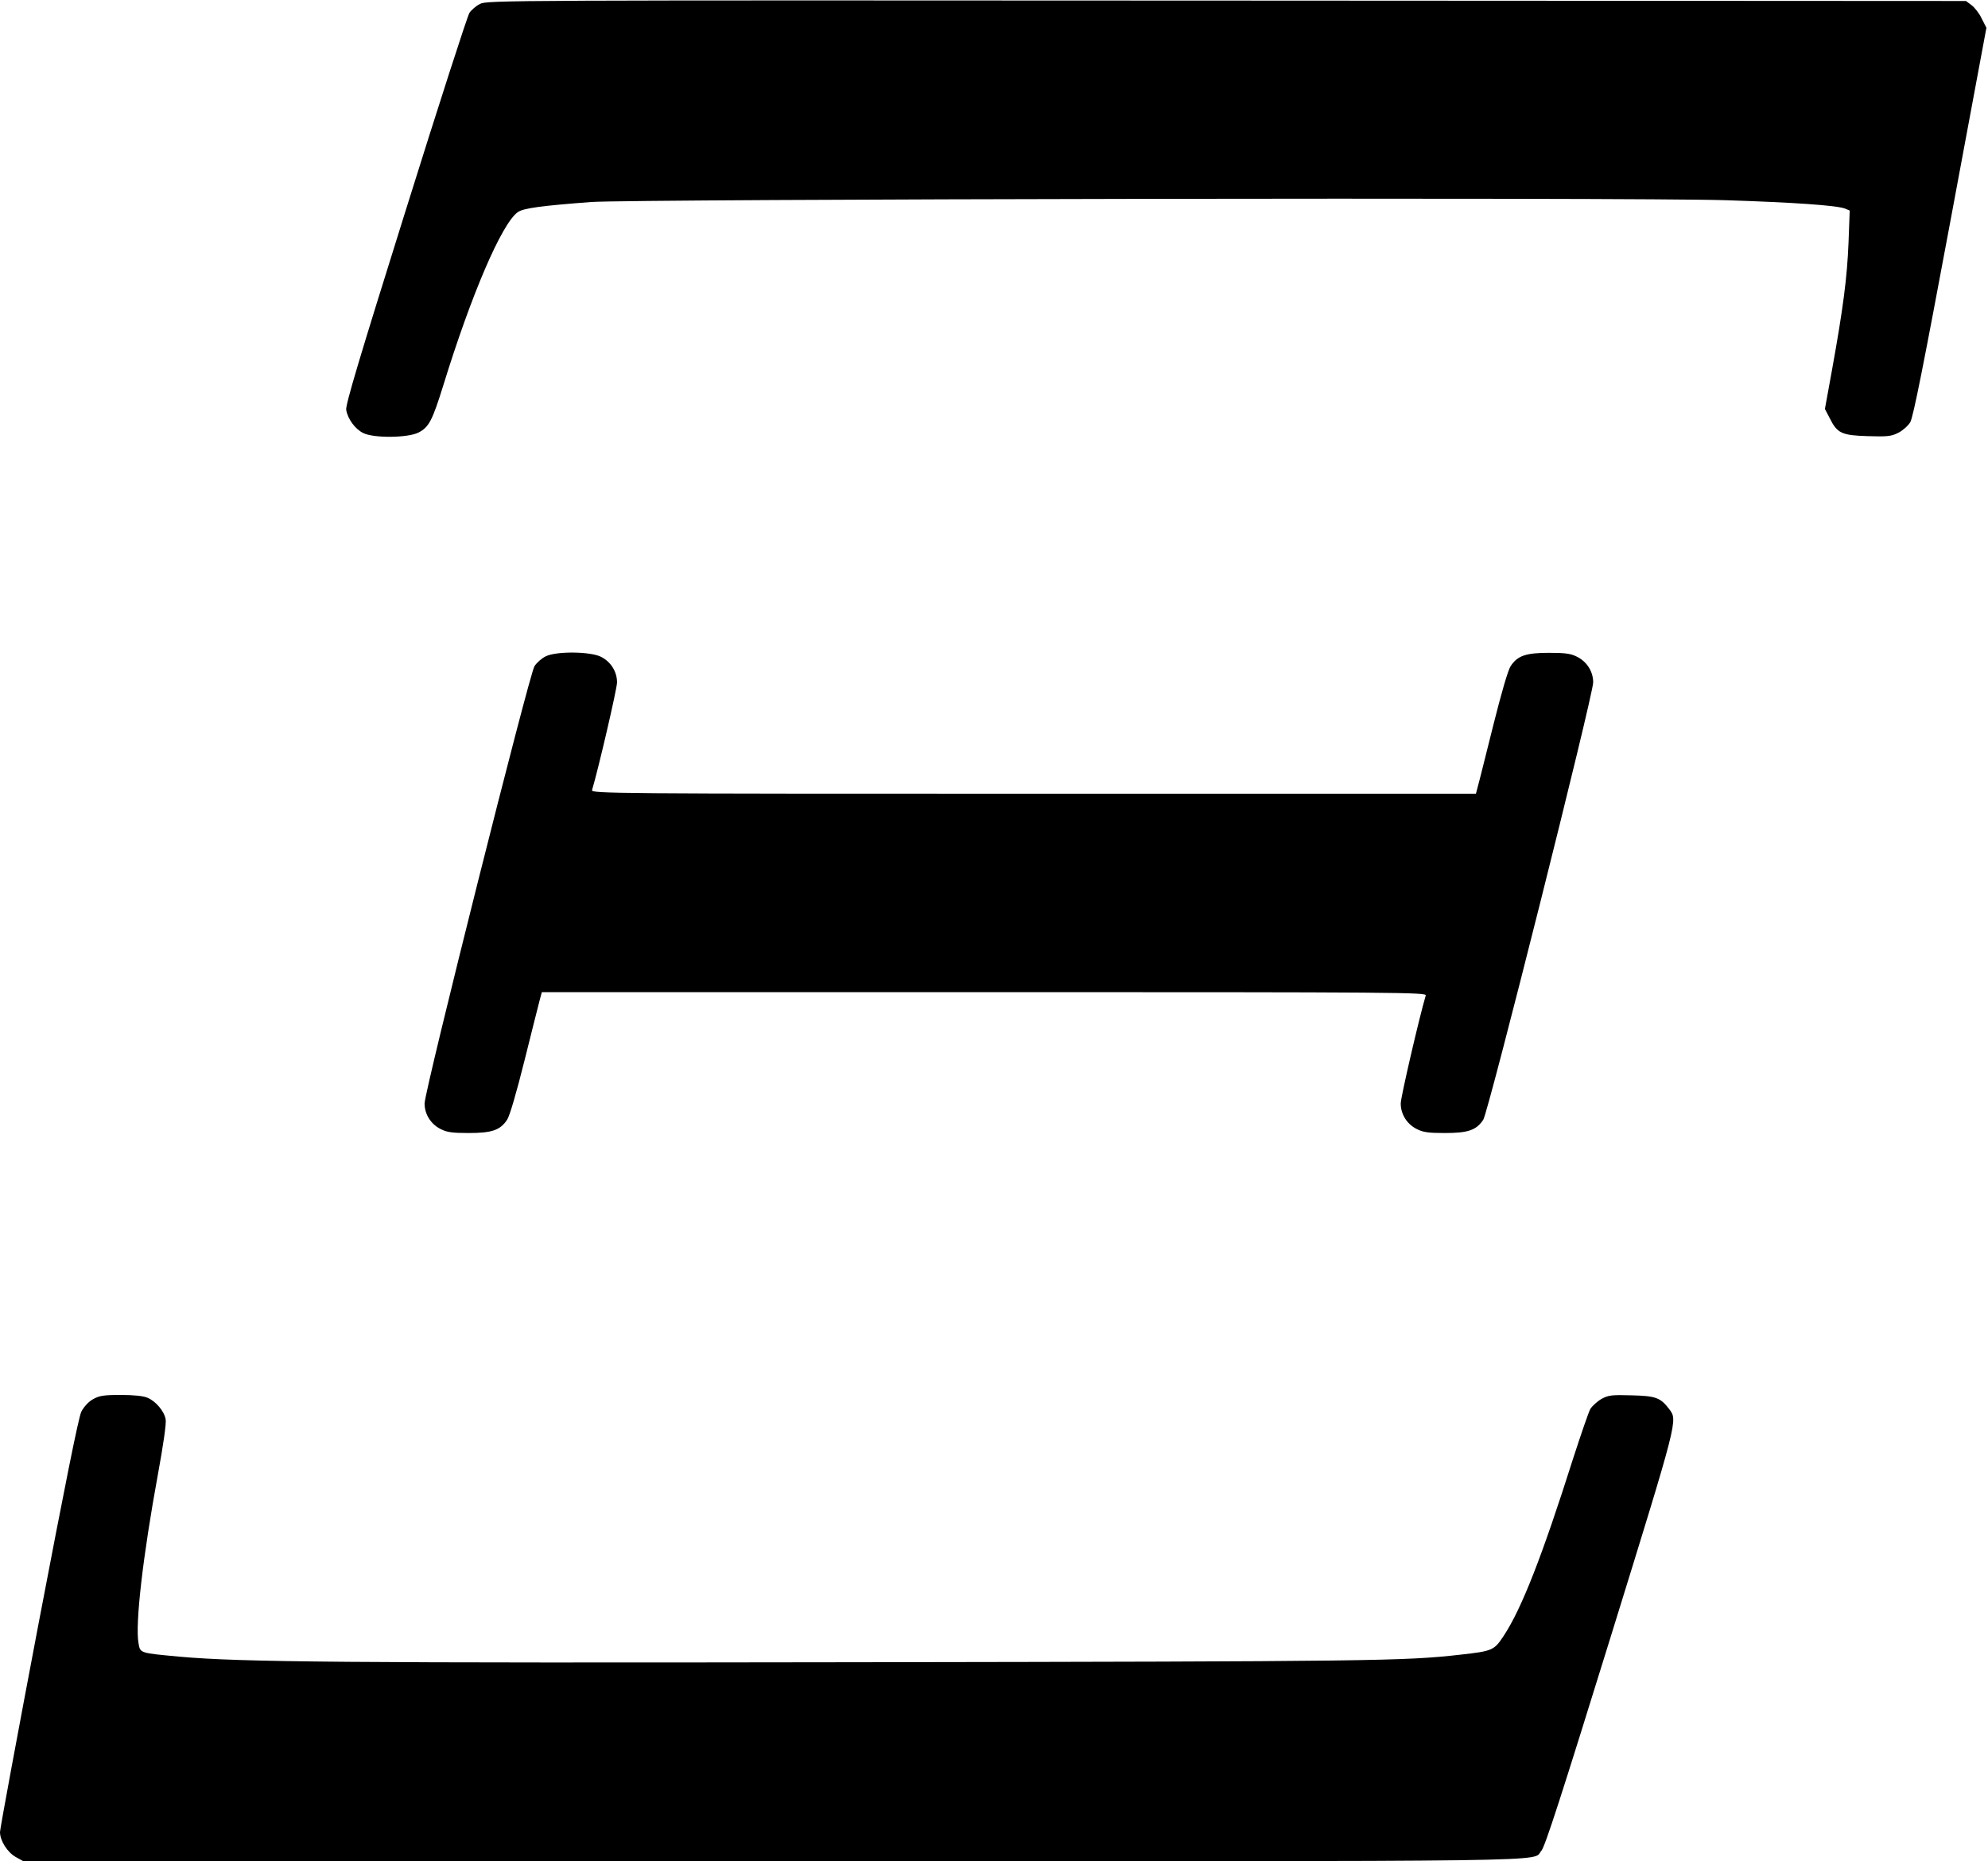 <?xml version="1.0" standalone="no"?>
<!DOCTYPE svg PUBLIC "-//W3C//DTD SVG 20010904//EN"
 "http://www.w3.org/TR/2001/REC-SVG-20010904/DTD/svg10.dtd">
<svg version="1.0" xmlns="http://www.w3.org/2000/svg"
 width="1002pt" height="938pt" viewBox="0 0 1002 938"
 preserveAspectRatio="xMidYMid meet">
<g transform="translate(0,938) scale(0.1,-0.1)"
fill="#000000" stroke="none">
<path d="M2419 9360 c-20 -10 -44 -31 -53 -45 -10 -15 -155 -464 -322 -998
-231 -737 -304 -980 -299 -1003 8 -46 45 -96 85 -116 52 -27 226 -25 279 2 53
27 70 60 126 240 140 454 294 814 375 871 28 20 120 32 370 51 216 15 5258 24
5718 9 343 -11 558 -26 601 -42 l24 -10 -6 -162 c-7 -175 -27 -330 -83 -640
l-36 -198 24 -46 c38 -77 61 -87 192 -91 99 -3 119 -1 154 17 22 11 49 35 60
53 15 24 68 293 202 1011 l182 977 -24 47 c-12 26 -36 56 -51 67 l-28 21
-3727 2 c-3648 2 -3728 2 -3763 -17z"/>
<path d="M2750 6072 c-19 -9 -44 -31 -56 -49 -26 -39 -554 -2140 -554 -2204 0
-54 31 -104 81 -129 31 -16 58 -20 141 -20 117 0 159 14 194 67 13 19 47 136
88 300 37 147 71 285 77 306 l10 37 2230 0 c2119 0 2230 -1 2225 -17 -32 -108
-126 -512 -126 -544 0 -54 31 -104 81 -129 31 -16 58 -20 141 -20 117 0 159
14 194 67 26 39 554 2140 554 2204 0 54 -31 104 -81 129 -31 16 -58 20 -141
20 -117 0 -159 -14 -194 -67 -13 -19 -47 -136 -88 -300 -37 -147 -71 -285 -77
-305 l-10 -38 -2230 0 c-2119 0 -2230 1 -2225 18 32 107 126 511 126 543 0 54
-31 104 -81 129 -53 27 -227 29 -279 2z"/>
<path d="M468 2328 c-22 -12 -45 -38 -58 -62 -14 -28 -82 -368 -215 -1065
-107 -563 -195 -1038 -195 -1054 0 -43 37 -102 80 -126 l38 -21 3781 0 c4098
0 3817 -4 3870 53 18 20 101 277 348 1074 345 1114 339 1093 296 1152 -44 57
-66 66 -188 69 -102 3 -118 1 -153 -18 -21 -12 -46 -35 -56 -50 -9 -16 -47
-127 -86 -247 -157 -495 -260 -759 -351 -897 -48 -73 -56 -77 -219 -95 -280
-32 -441 -34 -3040 -38 -2585 -4 -3101 0 -3415 28 -203 19 -198 17 -207 69
-17 96 22 436 98 850 27 147 43 258 39 277 -7 41 -50 92 -92 109 -20 9 -70 14
-135 14 -87 0 -109 -4 -140 -22z"/>
</g>
</svg>
